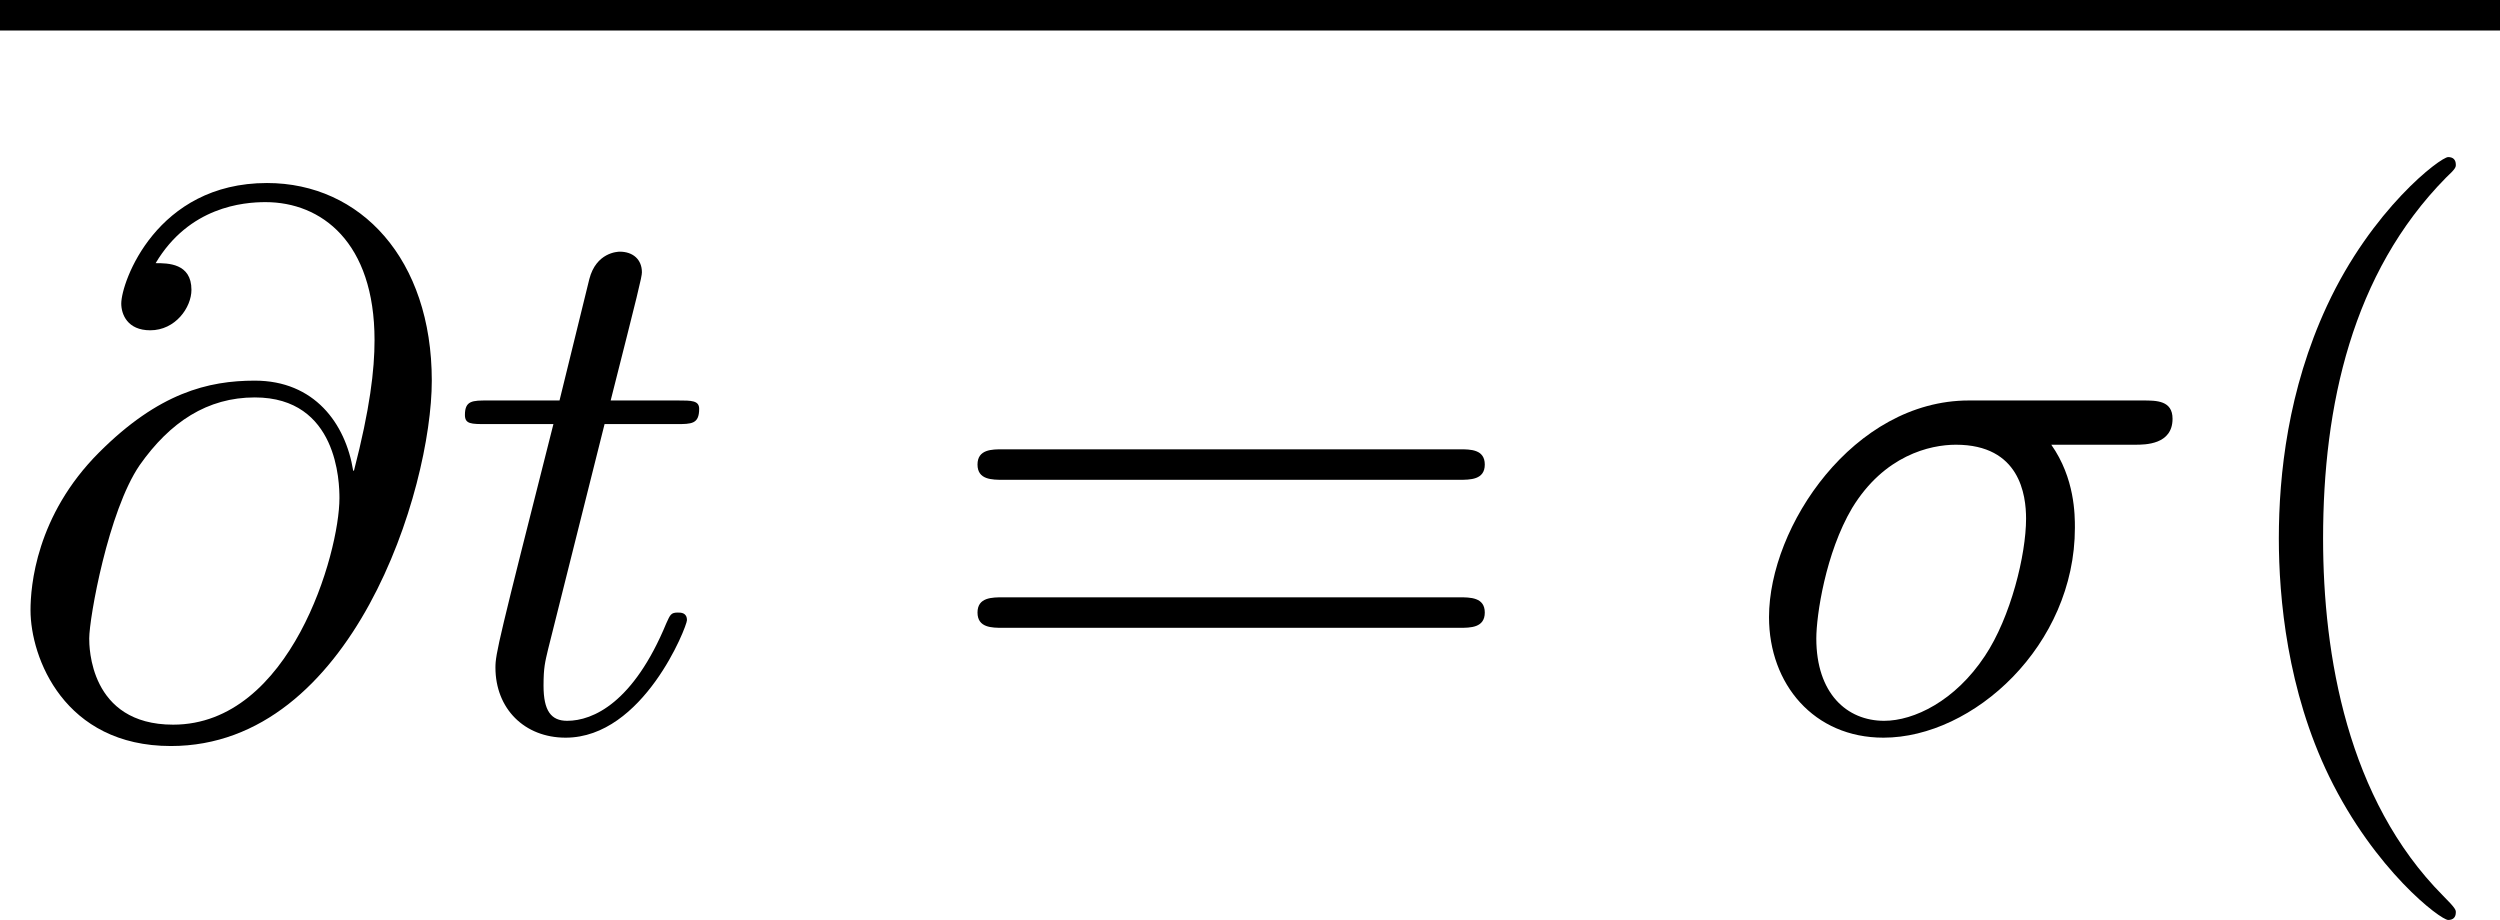 <?xml version='1.0' encoding='UTF-8'?>
<!-- This file was generated by dvisvgm 2.6.3 -->
<svg version='1.1' xmlns='http://www.w3.org/2000/svg' xmlns:xlink='http://www.w3.org/1999/xlink' width='34.409pt' height='12.662pt' viewBox='82.651 -52.272 34.409 12.662'>
<defs>
<path id='g0-40' d='M3.475 2.52C3.475 2.488 3.475 2.467 3.297 2.289C1.984 0.966 1.648 -1.018 1.648 -2.625C1.648 -4.452 2.047 -6.279 3.339 -7.591C3.475 -7.717 3.475 -7.738 3.475 -7.77C3.475 -7.843 3.433 -7.875 3.37 -7.875C3.265 -7.875 2.32 -7.161 1.701 -5.827C1.165 -4.672 1.039 -3.507 1.039 -2.625C1.039 -1.806 1.155 -0.535 1.732 0.651C2.362 1.942 3.265 2.625 3.37 2.625C3.433 2.625 3.475 2.593 3.475 2.52Z'/>
<path id='g0-61' d='M7.213 -3.433C7.371 -3.433 7.57 -3.433 7.57 -3.643S7.371 -3.853 7.224 -3.853H0.934C0.787 -3.853 0.588 -3.853 0.588 -3.643S0.787 -3.433 0.945 -3.433H7.213ZM7.224 -1.396C7.371 -1.396 7.57 -1.396 7.57 -1.606S7.371 -1.816 7.213 -1.816H0.945C0.787 -1.816 0.588 -1.816 0.588 -1.606S0.787 -1.396 0.934 -1.396H7.224Z'/>
<path id='g1-27' d='M5.439 -3.916C5.575 -3.916 5.953 -3.916 5.953 -4.273C5.953 -4.525 5.733 -4.525 5.544 -4.525H3.15C1.564 -4.525 0.399 -2.793 0.399 -1.543C0.399 -0.62 1.018 0.116 1.974 0.116C3.213 0.116 4.609 -1.155 4.609 -2.772C4.609 -2.95 4.609 -3.454 4.284 -3.916H5.439ZM1.984 -0.116C1.47 -0.116 1.05 -0.493 1.05 -1.249C1.05 -1.564 1.176 -2.425 1.543 -3.045C1.984 -3.769 2.614 -3.916 2.971 -3.916C3.853 -3.916 3.937 -3.223 3.937 -2.898C3.937 -2.404 3.727 -1.543 3.37 -1.008C2.961 -0.389 2.394 -0.116 1.984 -0.116Z'/>
<path id='g1-64' d='M4.861 -3.559C4.756 -4.21 4.326 -4.798 3.507 -4.798C2.866 -4.798 2.184 -4.63 1.365 -3.811C0.493 -2.94 0.42 -1.963 0.42 -1.638C0.42 -0.987 0.882 0.231 2.352 0.231C4.851 0.231 5.943 -3.297 5.943 -4.798C5.943 -6.468 4.966 -7.518 3.675 -7.518C2.152 -7.518 1.669 -6.153 1.669 -5.859C1.669 -5.712 1.753 -5.491 2.068 -5.491C2.415 -5.491 2.635 -5.806 2.635 -6.048C2.635 -6.415 2.31 -6.415 2.142 -6.415C2.604 -7.192 3.349 -7.255 3.654 -7.255C4.42 -7.255 5.155 -6.709 5.155 -5.355C5.155 -4.945 5.092 -4.41 4.872 -3.559H4.861ZM2.383 -0.063C1.228 -0.063 1.228 -1.144 1.228 -1.249C1.228 -1.533 1.491 -3.003 1.921 -3.633C2.341 -4.231 2.856 -4.567 3.507 -4.567C4.651 -4.567 4.672 -3.391 4.672 -3.181C4.672 -2.425 4 -0.063 2.383 -0.063Z'/>
<path id='g1-116' d='M2.163 -4.2H3.15C3.36 -4.2 3.465 -4.2 3.465 -4.41C3.465 -4.525 3.36 -4.525 3.171 -4.525H2.247C2.625 -6.016 2.677 -6.226 2.677 -6.289C2.677 -6.468 2.551 -6.573 2.373 -6.573C2.341 -6.573 2.047 -6.562 1.953 -6.195L1.543 -4.525H0.556C0.346 -4.525 0.241 -4.525 0.241 -4.326C0.241 -4.2 0.326 -4.2 0.535 -4.2H1.459C0.704 -1.218 0.661 -1.039 0.661 -0.85C0.661 -0.283 1.06 0.116 1.627 0.116C2.698 0.116 3.297 -1.417 3.297 -1.501C3.297 -1.606 3.213 -1.606 3.171 -1.606C3.076 -1.606 3.066 -1.575 3.013 -1.459C2.562 -0.367 2.005 -0.116 1.648 -0.116C1.428 -0.116 1.323 -0.252 1.323 -0.599C1.323 -0.85 1.344 -0.924 1.386 -1.102L2.163 -4.2Z'/>
</defs>
<g id='page1'>
<rect x='82.651' y='-52.272' height='0.42' width='34.409'/>
<use x='82.651' y='-42.235' xlink:href='#g1-64'/>
<use x='88.809' y='-42.235' xlink:href='#g1-116'/>
<use x='95.517' y='-42.235' xlink:href='#g0-61'/>
<use x='106.6' y='-42.235' xlink:href='#g1-27'/>
<use x='112.977' y='-42.235' xlink:href='#g0-40'/>
</g>
</svg>